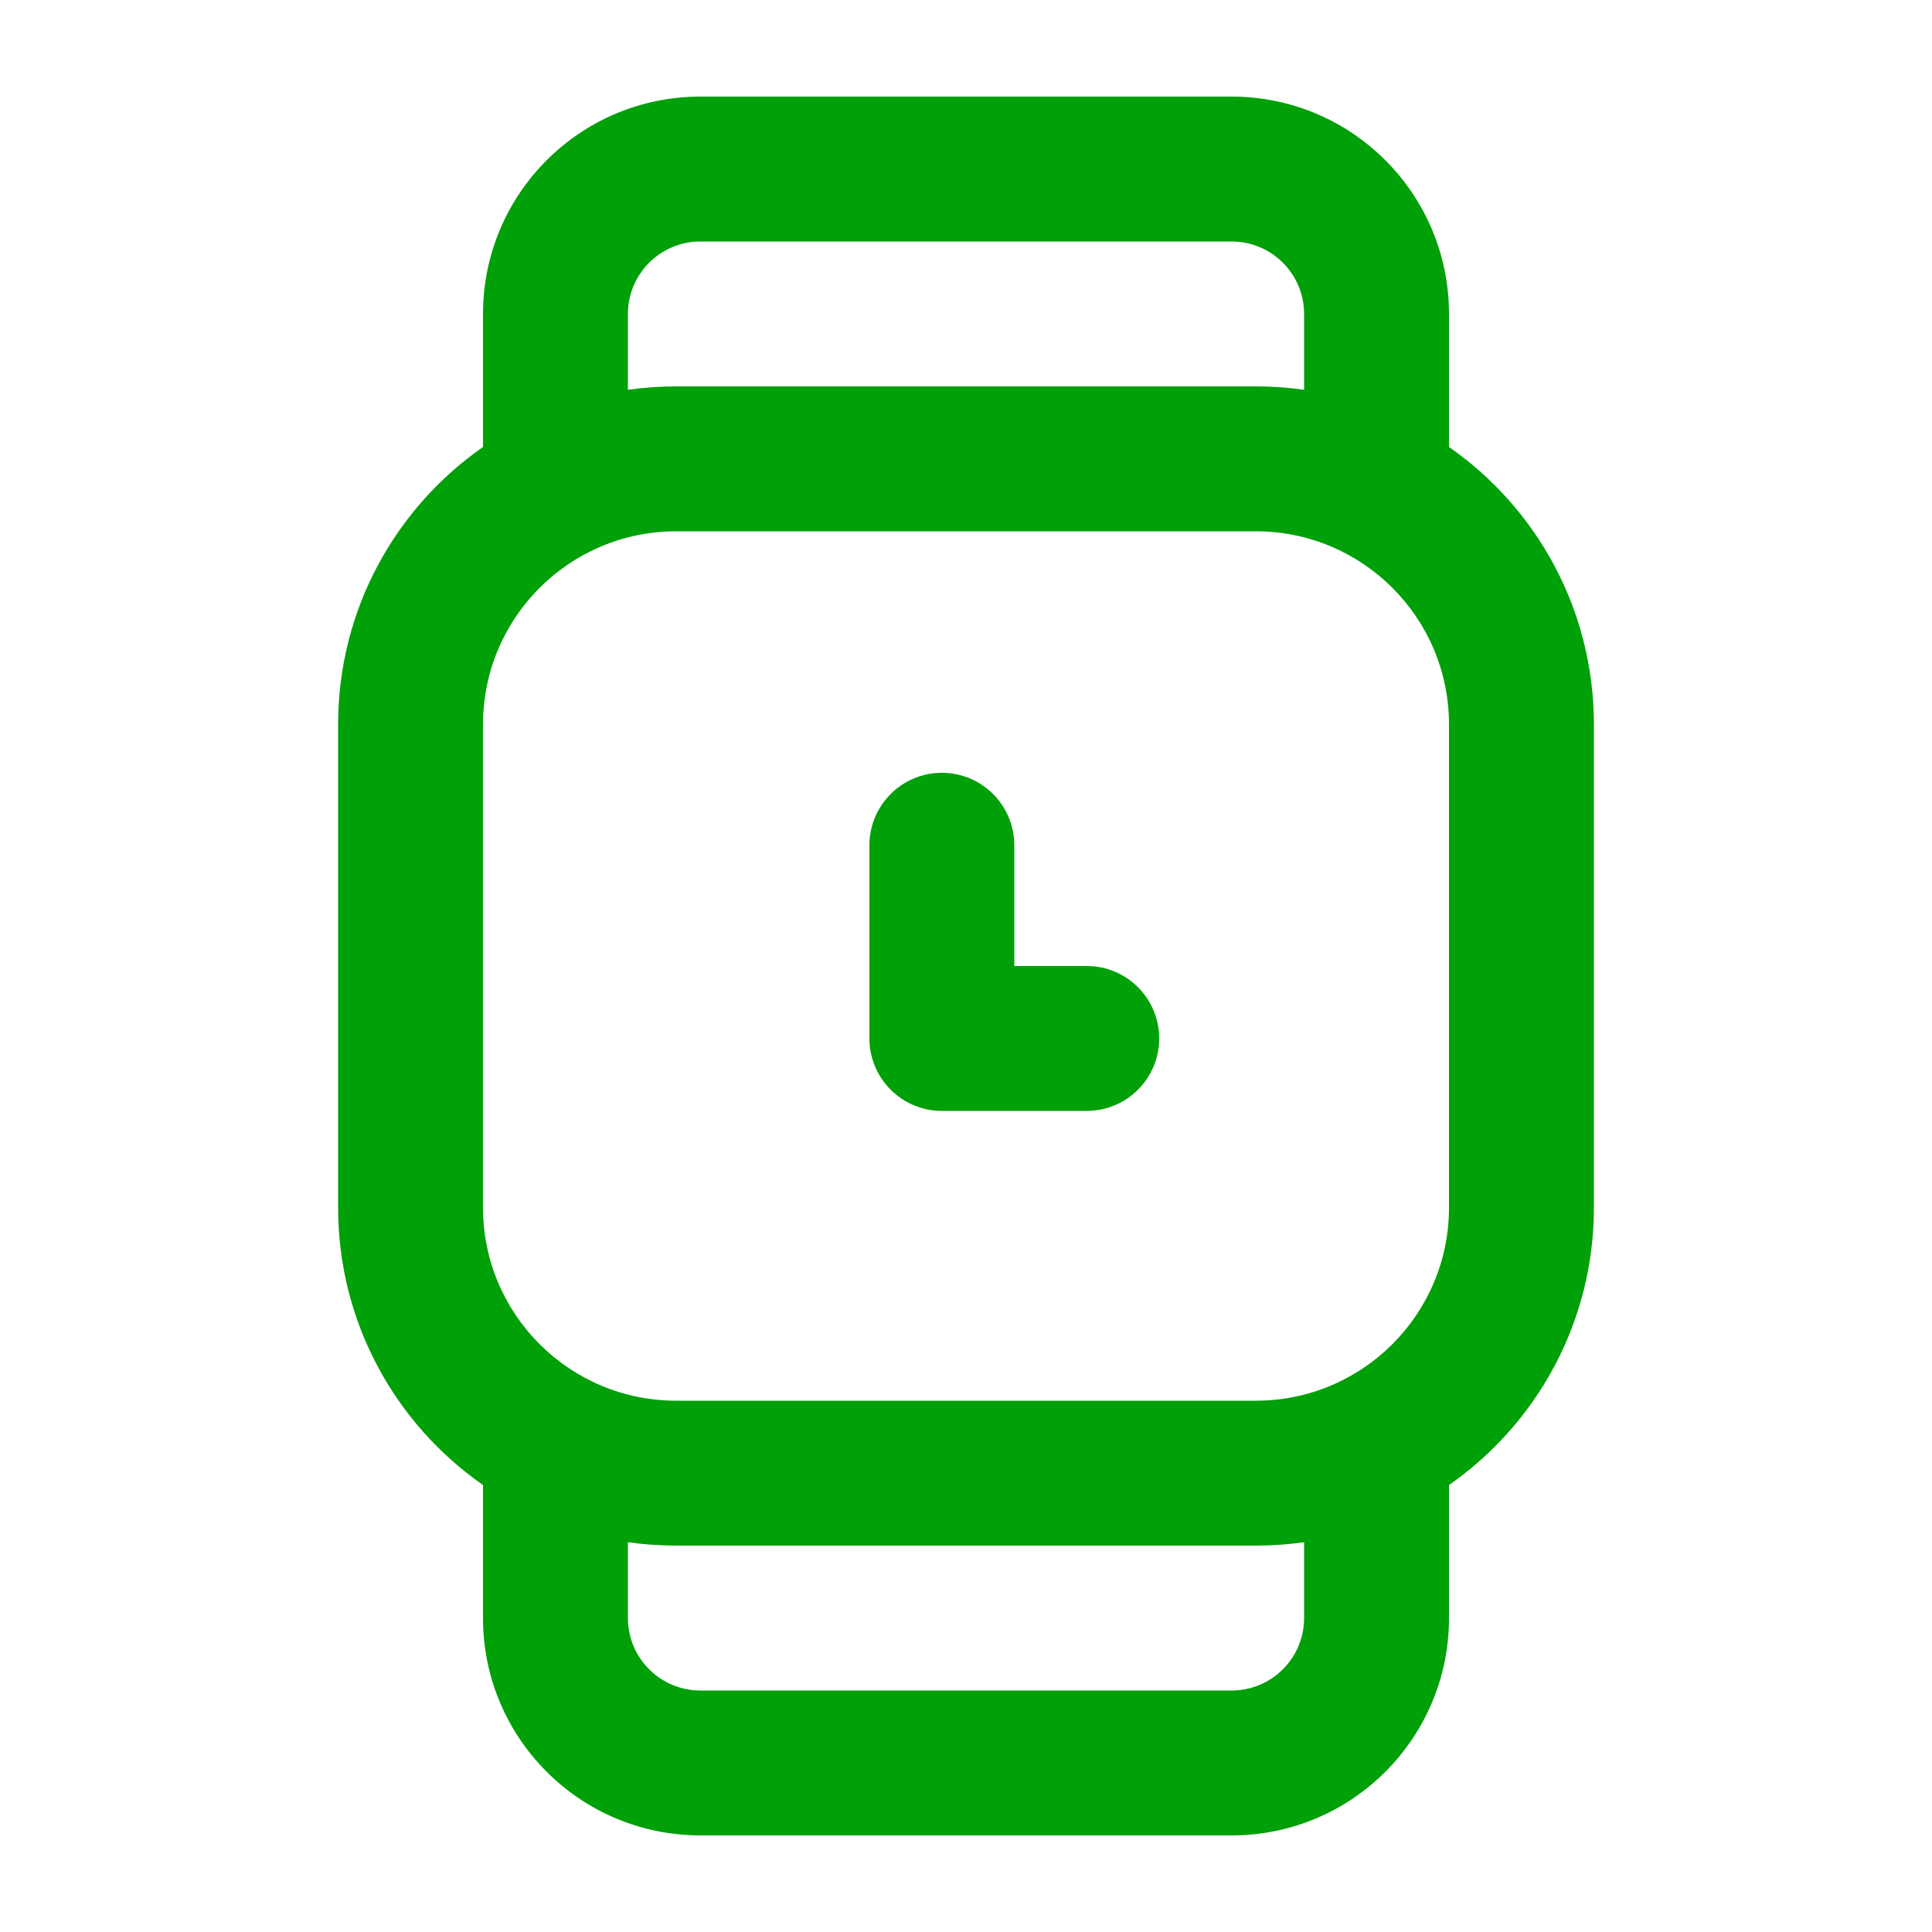 <svg fill="none" height="20" viewBox="0 0 20 20" width="20" xmlns="http://www.w3.org/2000/svg"><g fill="#00a008"><path d="m9 8.75c0-.414.336-.75.75-.75.414 0 .75.336.75.75v1.25h.75c.414 0 .75.336.75.75s-.336.75-.75.75h-1.5c-.414 0-.75-.336-.75-.75z"/><path clip-rule="evenodd" d="m15 4.627c.907.632 1.5 1.683 1.5 2.873v5c0 1.189-.593 2.24-1.5 2.873v1.377c0 1.243-1.007 2.25-2.25 2.25h-5.5c-1.243 0-2.25-1.007-2.25-2.25v-1.377c-.907-.632-1.5-1.683-1.5-2.873v-5c0-1.189.593-2.24 1.5-2.873v-1.377c0-1.243 1.007-2.25 2.25-2.25h5.5c1.243 0 2.25 1.007 2.25 2.25zm-2 11.373c.17 0 .337-.012.5-.035v.785c0 .414-.336.75-.75.75h-5.5c-.414 0-.75-.336-.75-.75v-.785c.163.023.33.035.5.035zm-6.5-11.965v-.785c0-.414.336-.75.75-.75h5.5c.414 0 .75.336.75.75v.785c-.163-.023-.33-.035-.5-.035h-6c-.17 0-.337.012-.5.035zm.5 1.465h6c1.105 0 2 .895 2 2v5c0 1.105-.895 2-2 2h-6c-1.105 0-2-.895-2-2v-5c0-1.105.895-2 2-2z" fill-rule="evenodd"/></g></svg>